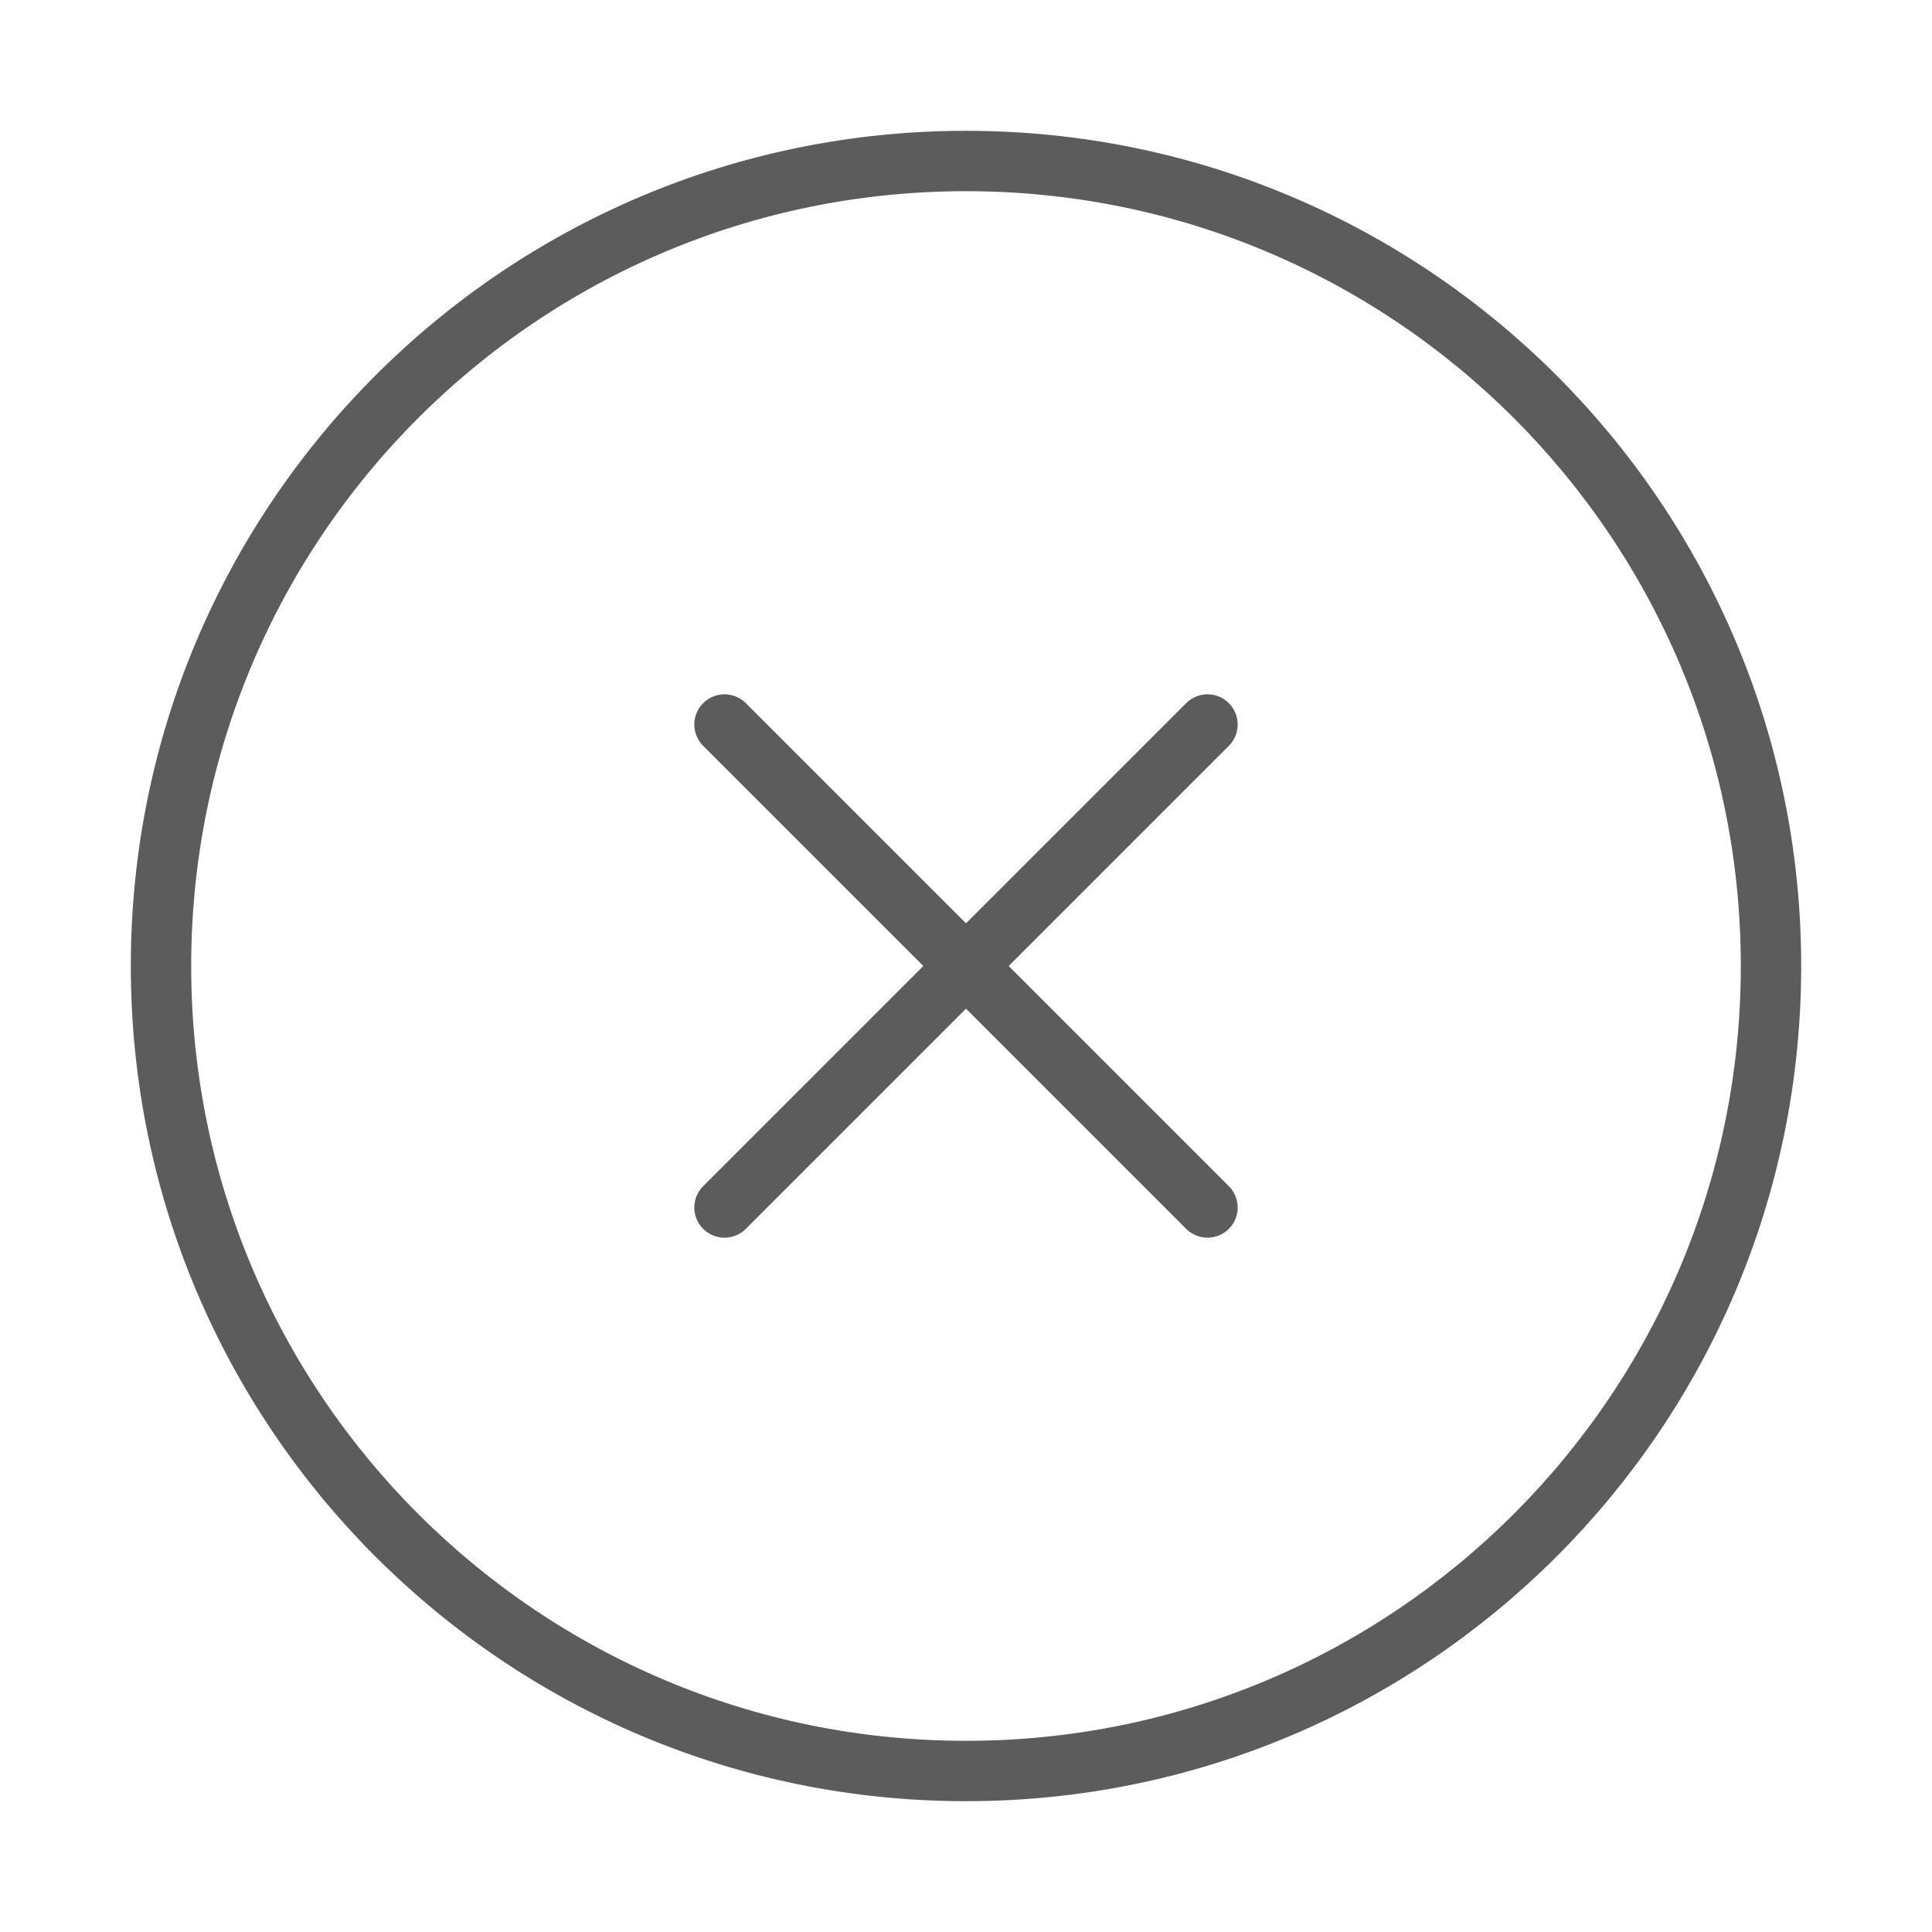 <svg width="48" height="48" viewBox="0 0 48 48" fill="none" xmlns="http://www.w3.org/2000/svg">
<path d="M24 44C35.046 44 44 35.046 44 24C44 12.954 35.046 4 24 4C12.954 4 4 12.954 4 24C4 35.046 12.954 44 24 44Z" stroke="#5C5C5C" stroke-width="1.5" stroke-linecap="round" stroke-linejoin="round"/>
<path d="M30 18L18 30" stroke="#5C5C5C" stroke-width="1.5" stroke-linecap="round" stroke-linejoin="round"/>
<path d="M18 18L30 30" stroke="#5C5C5C" stroke-width="1.5" stroke-linecap="round" stroke-linejoin="round"/>
</svg>
